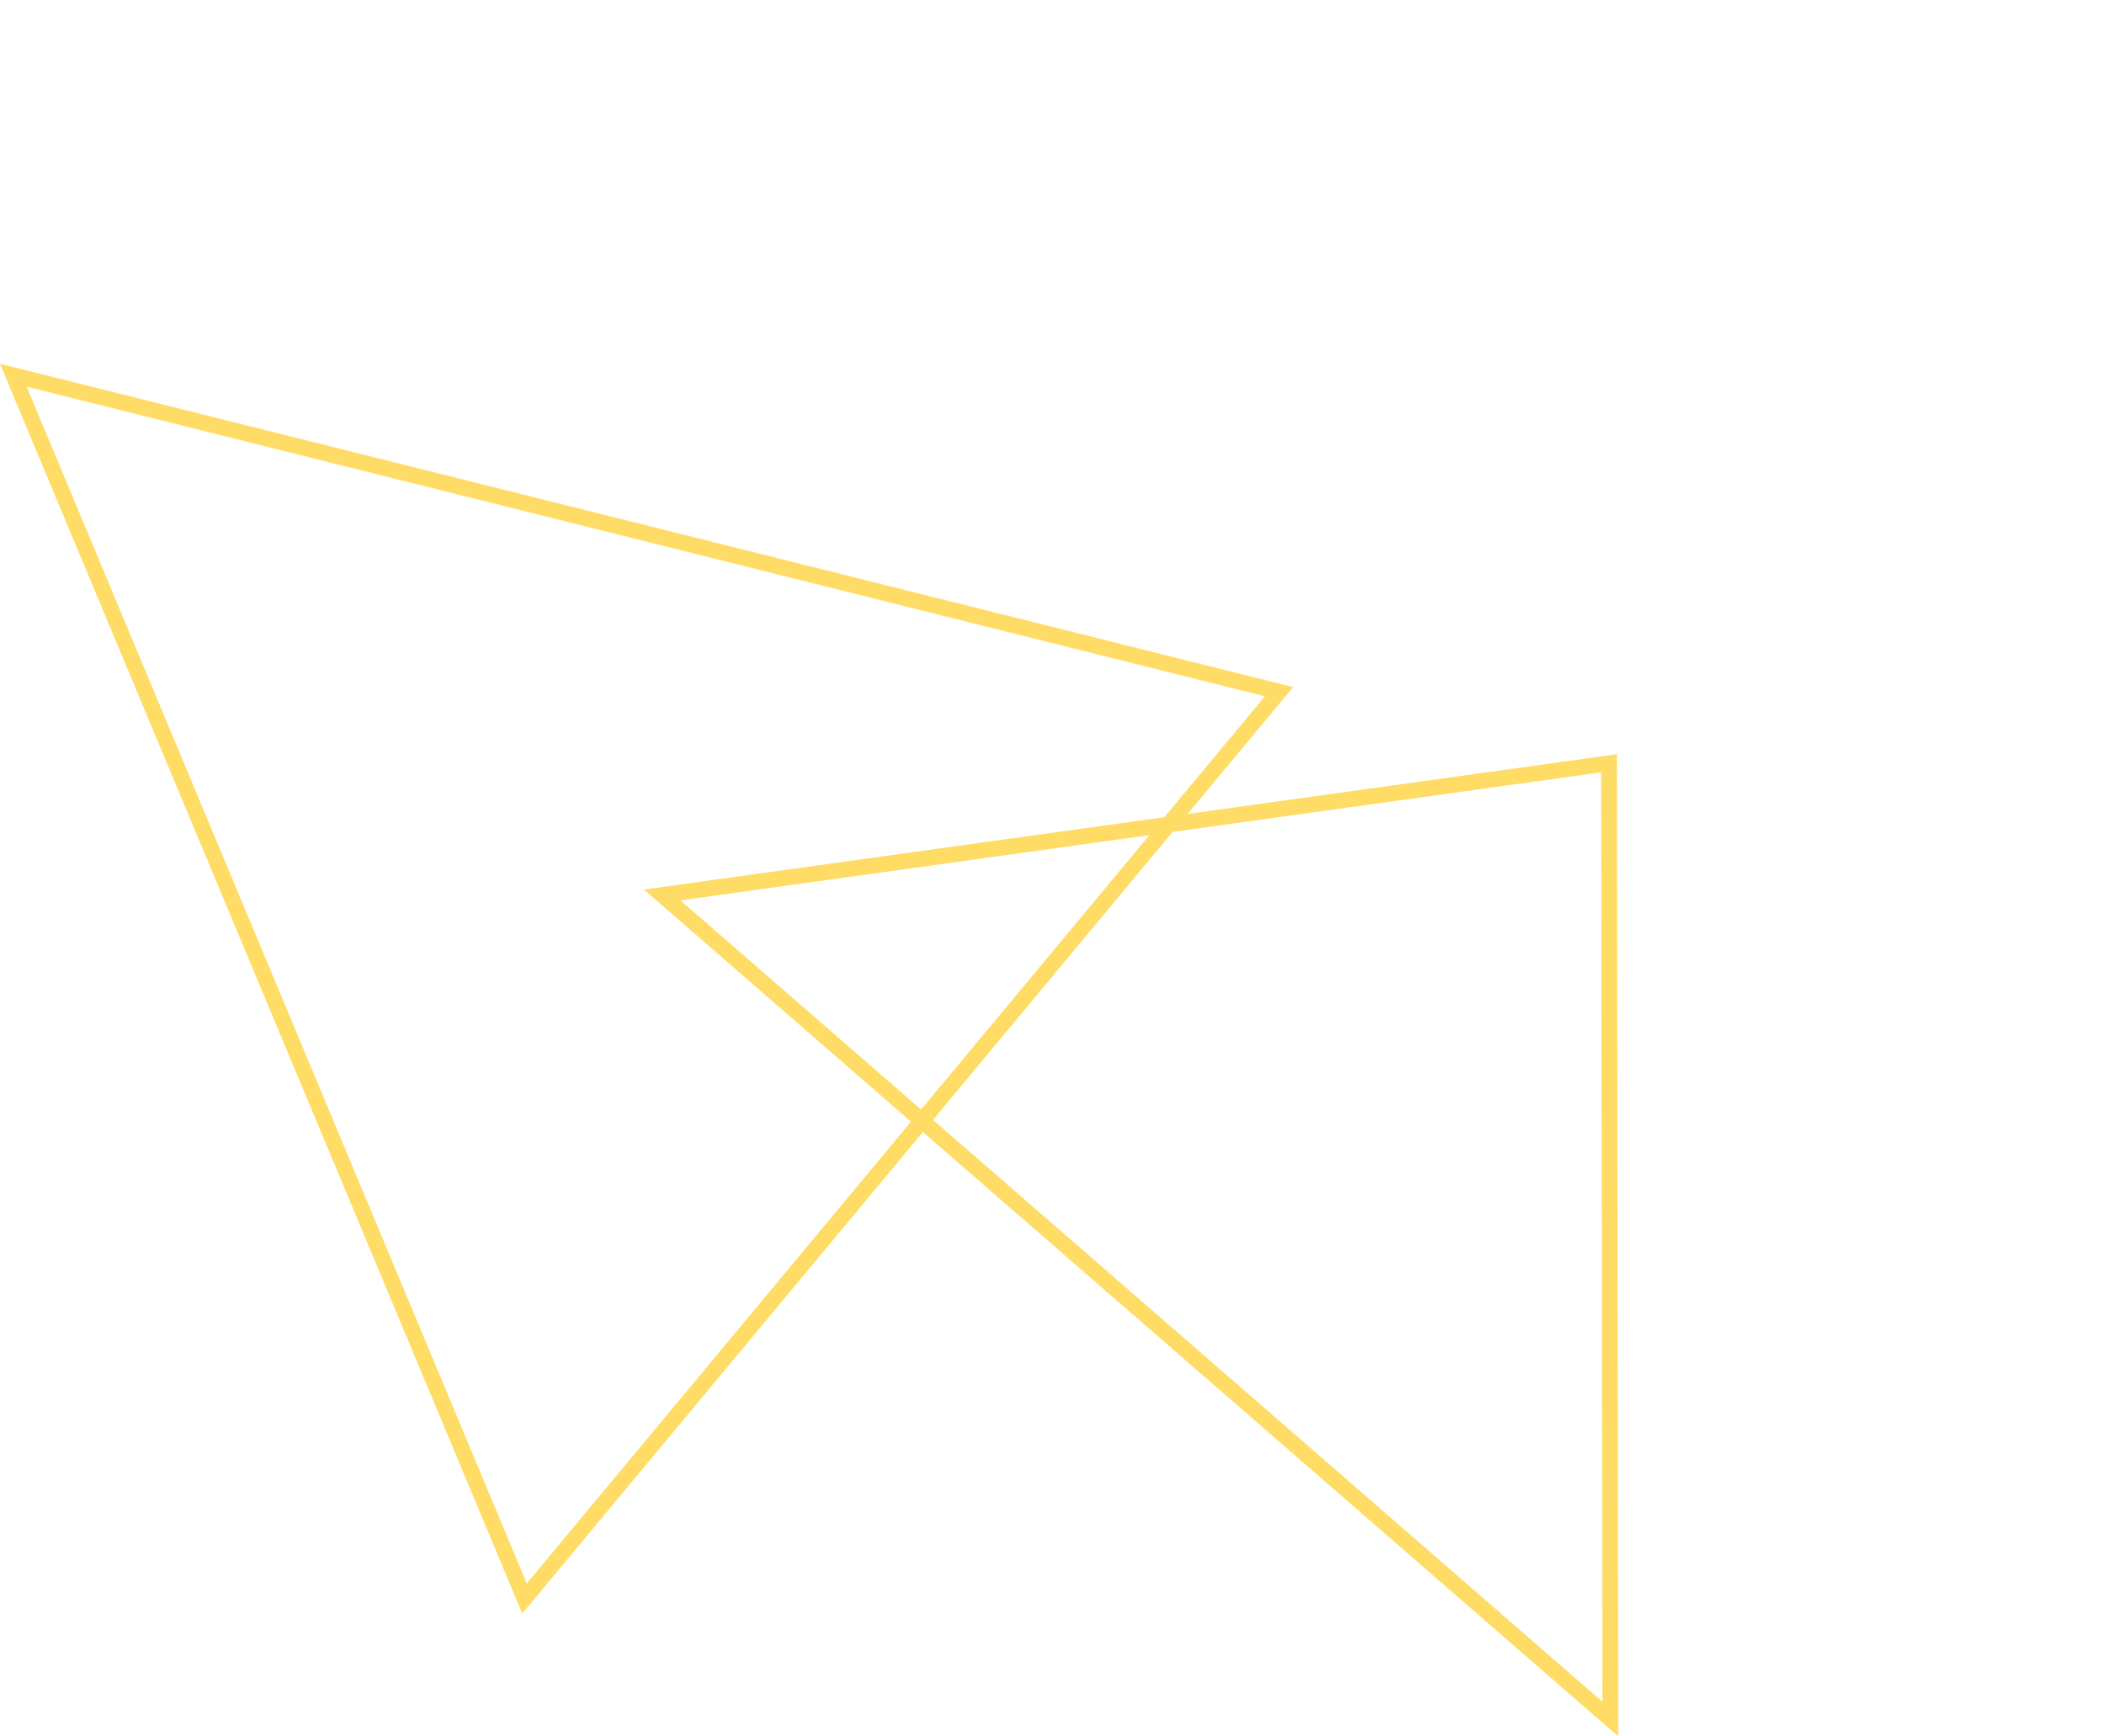 <svg xmlns="http://www.w3.org/2000/svg" width="133.418" height="110.12" viewBox="0 0 133.418 110.12">
  <g id="triangles" transform="translate(42.258 -25.243) rotate(41)">
    <g id="Pfad_6" data-name="Pfad 6" transform="translate(35.231 2.822) rotate(30)" fill="none">
      <path d="M46.084,0,85.725,65.349,0,70.857Z" stroke="none"/>
      <path d="M 46.055 1.879 L 1.925 69.731 L 84.014 64.457 L 46.055 1.879 M 46.084 0 L 85.725 65.349 L -7.62939453125e-06 70.857 L 46.084 0 Z" stroke="none" fill="#ffdc65"/>
    </g>
    <g id="Polygon_2" data-name="Polygon 2" transform="translate(52.497 15.61)" fill="none">
      <path d="M40.93,0l40.93,46.952H0Z" stroke="none"/>
      <path d="M 40.93 1.522 L 2.198 45.952 L 79.662 45.952 L 40.93 1.522 M 40.93 3.814697265625e-06 L 81.861 46.952 L 0 46.952 L 40.93 3.814697265625e-06 Z" stroke="none" fill="#ffdc65"/>
    </g>
  </g>
</svg>
